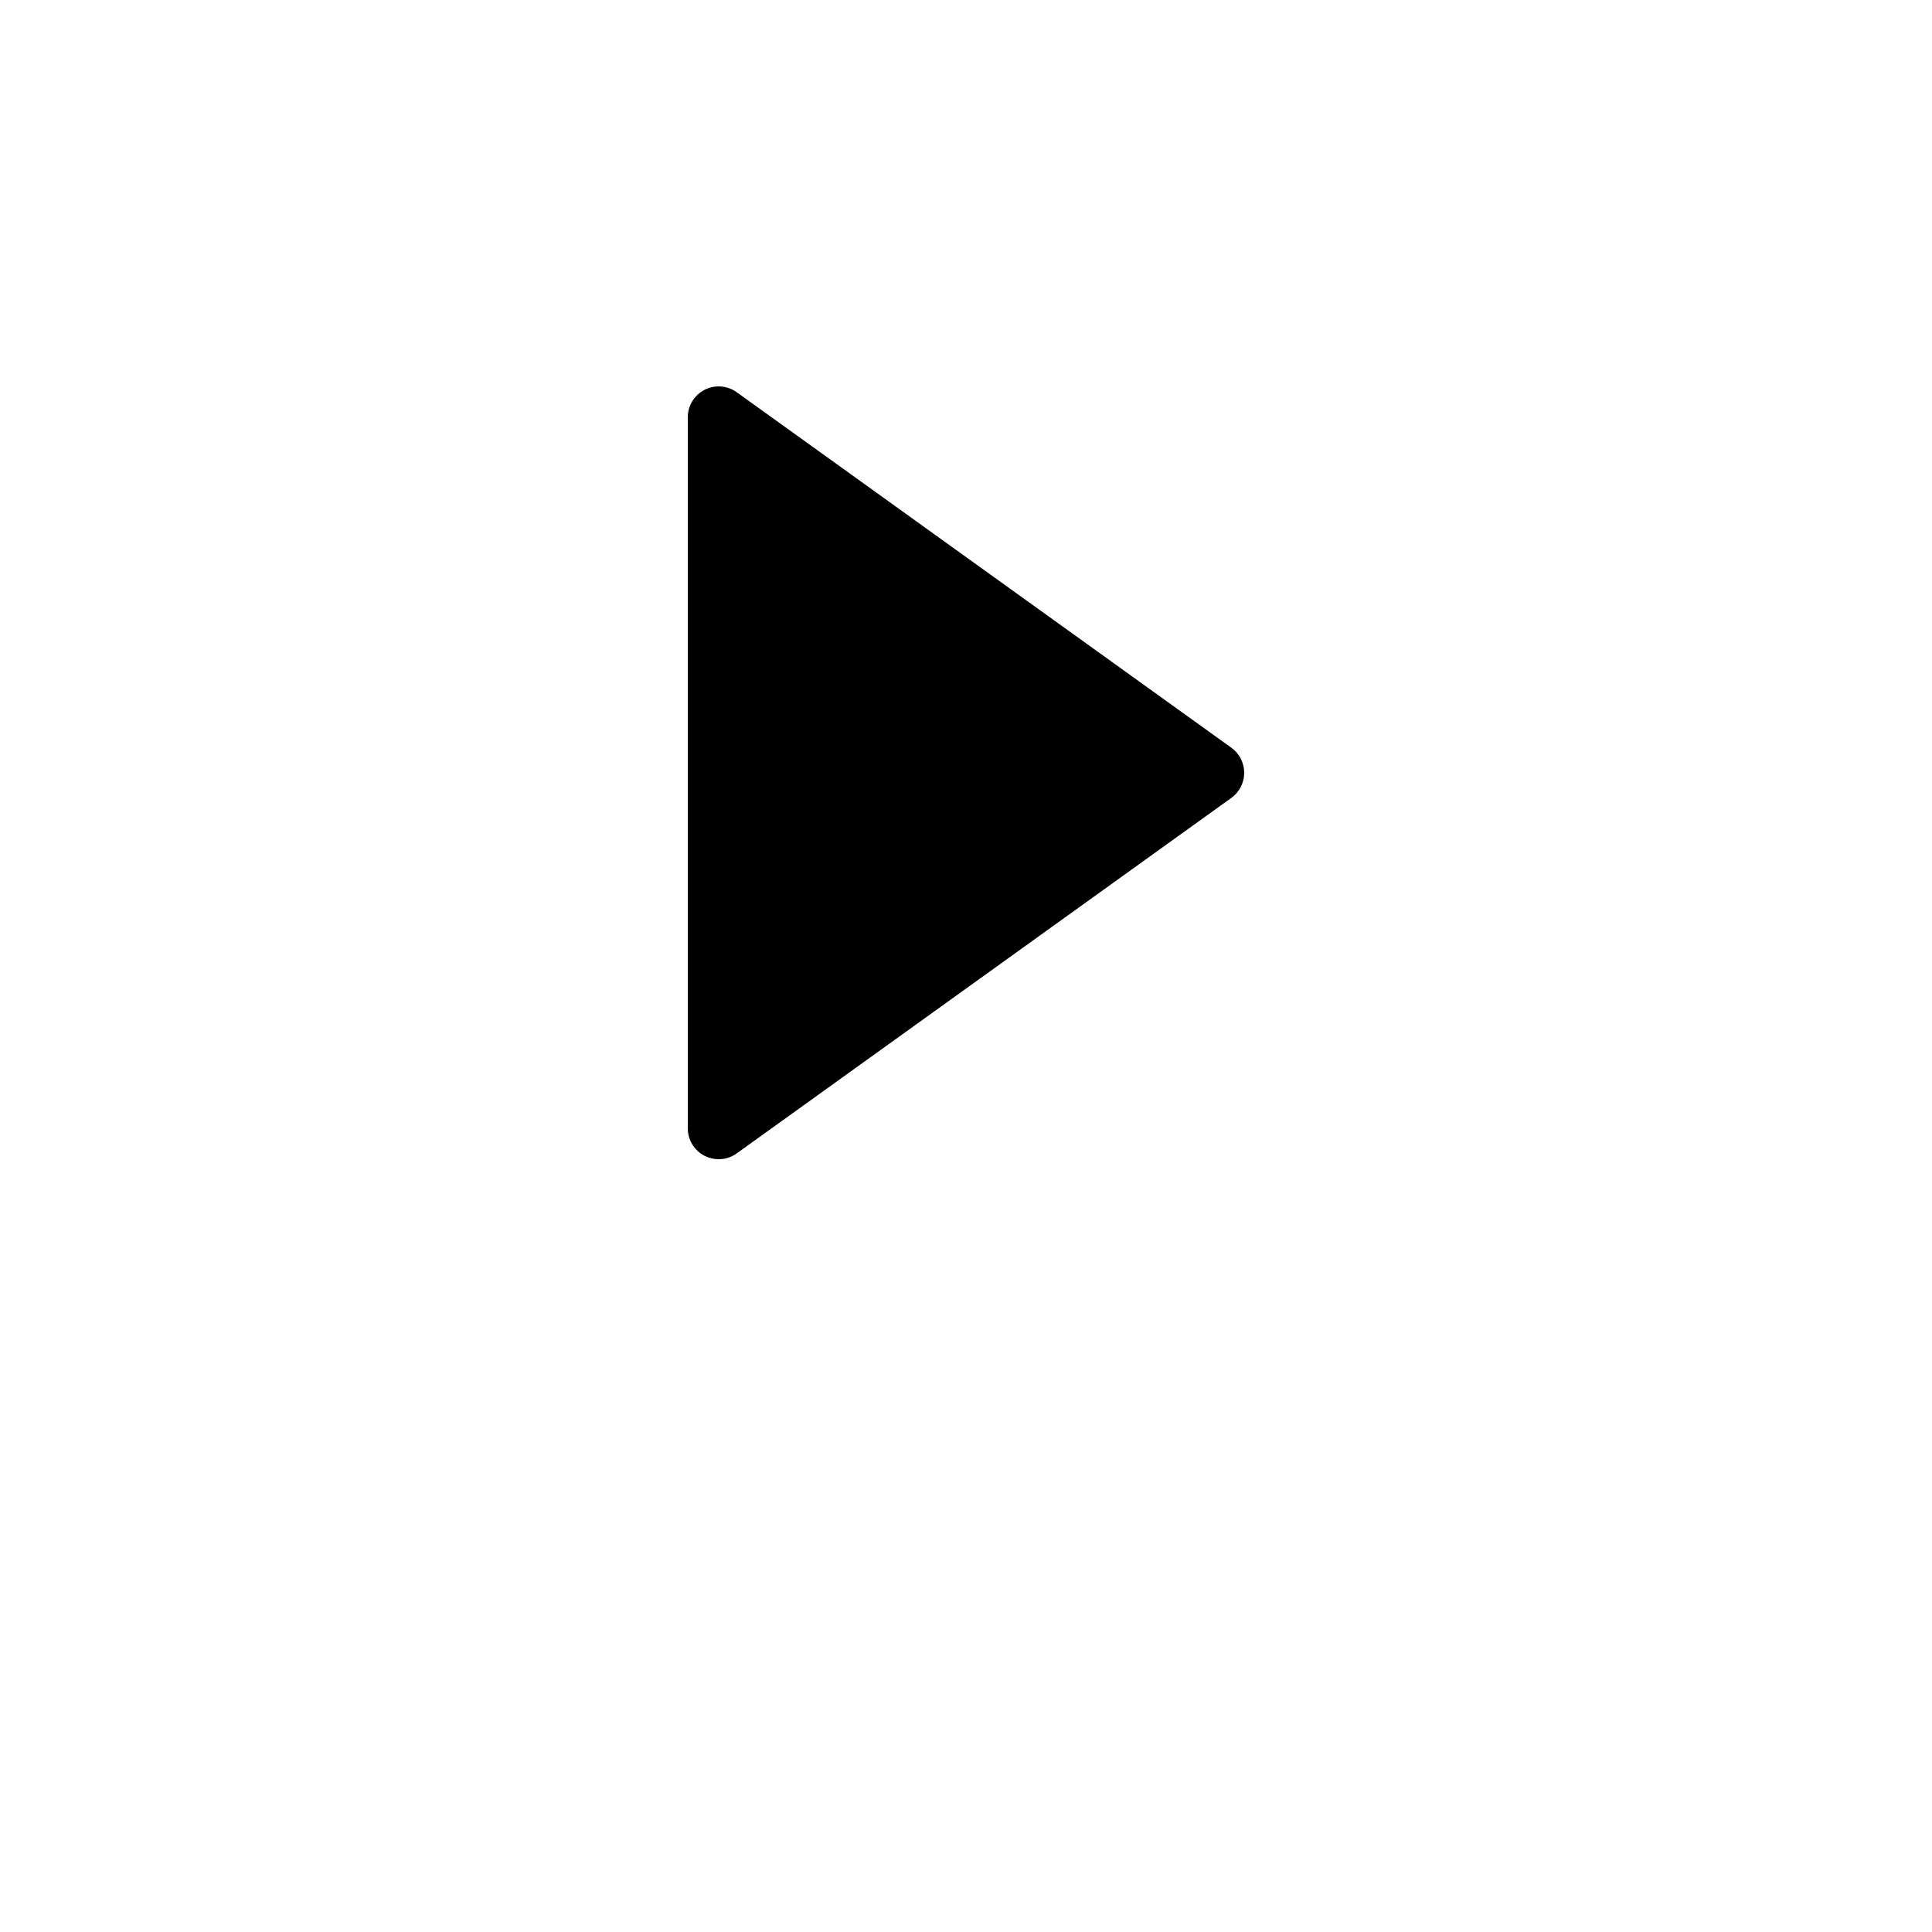 <?xml version="1.0" encoding="UTF-8"?>
<svg width="700pt" height="700pt" version="1.1" viewBox="0 0 700 700" xmlns="http://www.w3.org/2000/svg" xmlns:xlink="http://www.w3.org/1999/xlink">
 <g>
  <path d="m266.93 142.11c-3.414-2.453-7.926-2.789-11.648-0.875-3.734 1.922-6.086 5.769-6.086 9.969v257.6c0 4.199 2.352 8.055 6.086 9.969 1.613 0.82 3.367 1.23 5.113 1.23 2.301 0 4.598-0.711 6.535-2.106l179.2-128.8c2.93-2.106 4.668-5.488 4.668-9.094s-1.734-6.988-4.664-9.094z"/>
 </g>
</svg>
